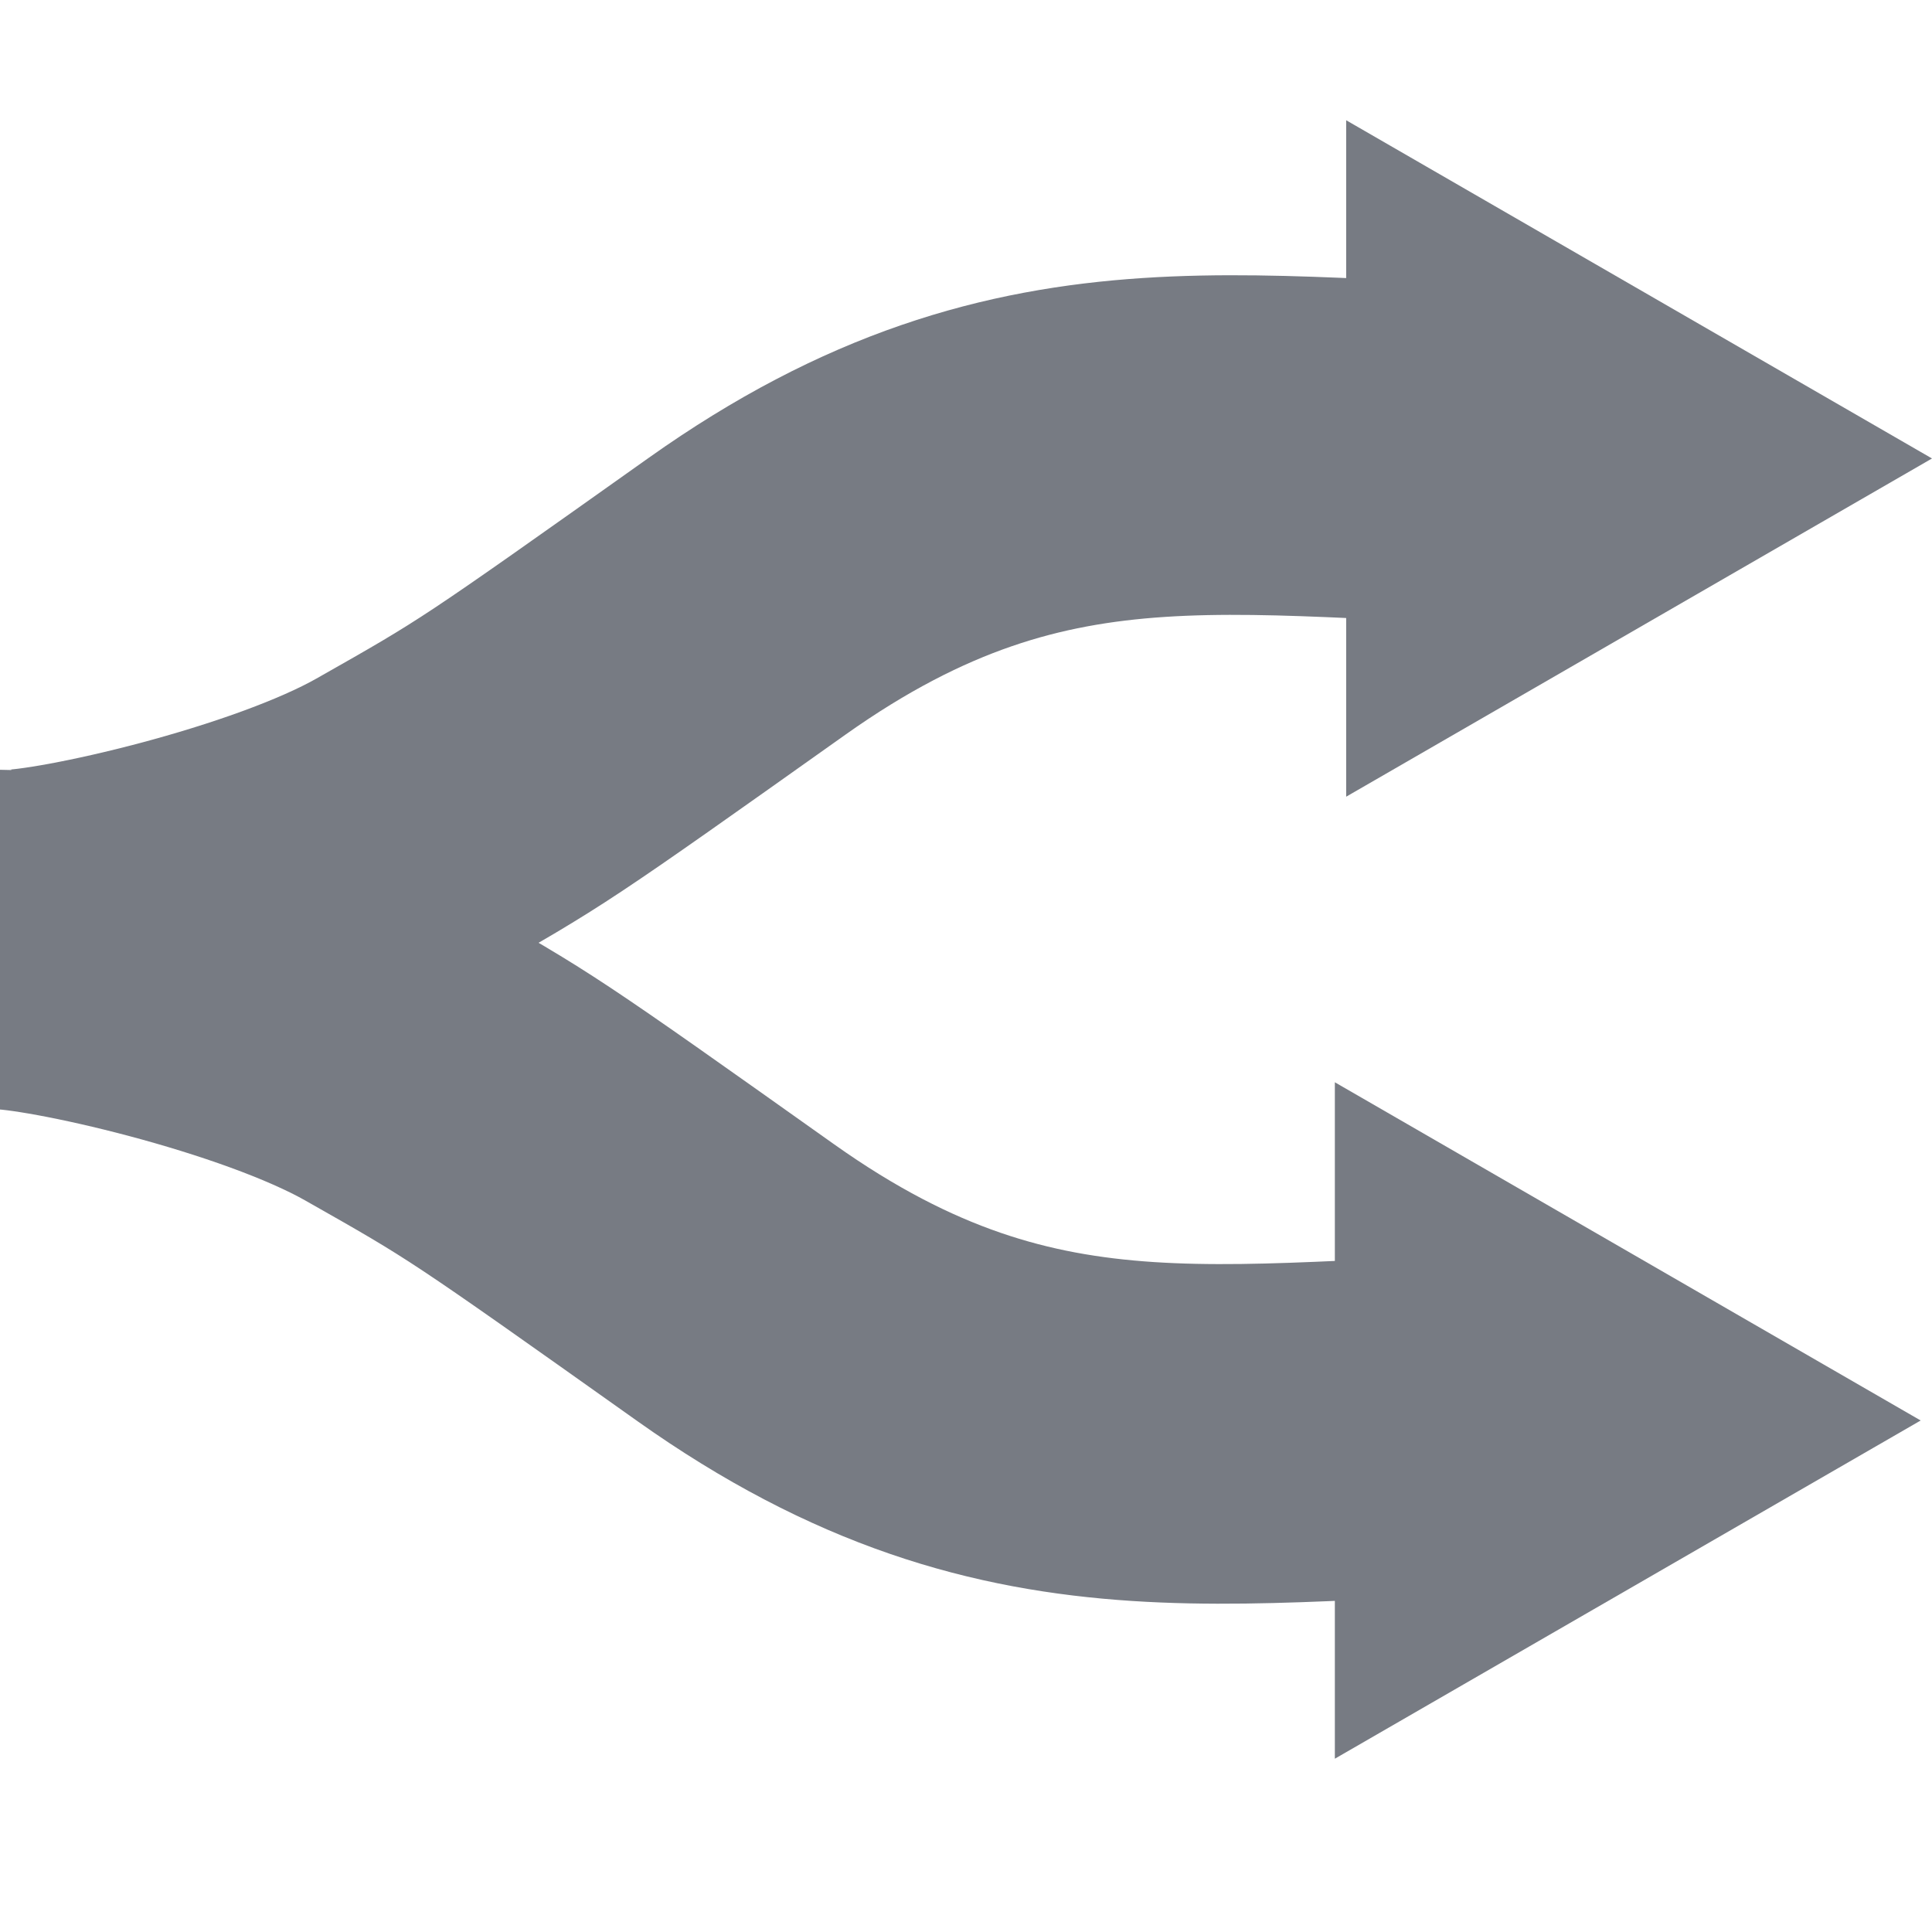 <svg width="100%" height="100%" viewBox="0 0 512 512" xmlns="http://www.w3.org/2000/svg" class="size-4"
     fill="#777b83" stroke="#777b83" aria-label="Logo">
    <path d="M3 248.945C18 248.945 76 236 106 219C136 202 136 202 198 158C276.497 102.293 332 120.945 423 120.945"
          stroke-width="90"></path>
    <path d="M511 121.5L357.25 210.268L357.25 32.732L511 121.5Z"></path>
    <path d="M0 249C15 249 73 261.945 103 278.945C133 295.945 133 295.945 195 339.945C273.497 395.652 329 377 420 377"
          stroke-width="90"></path>
    <path d="M508 376.445L354.25 287.678L354.25 465.213L508 376.445Z"></path>
</svg>

